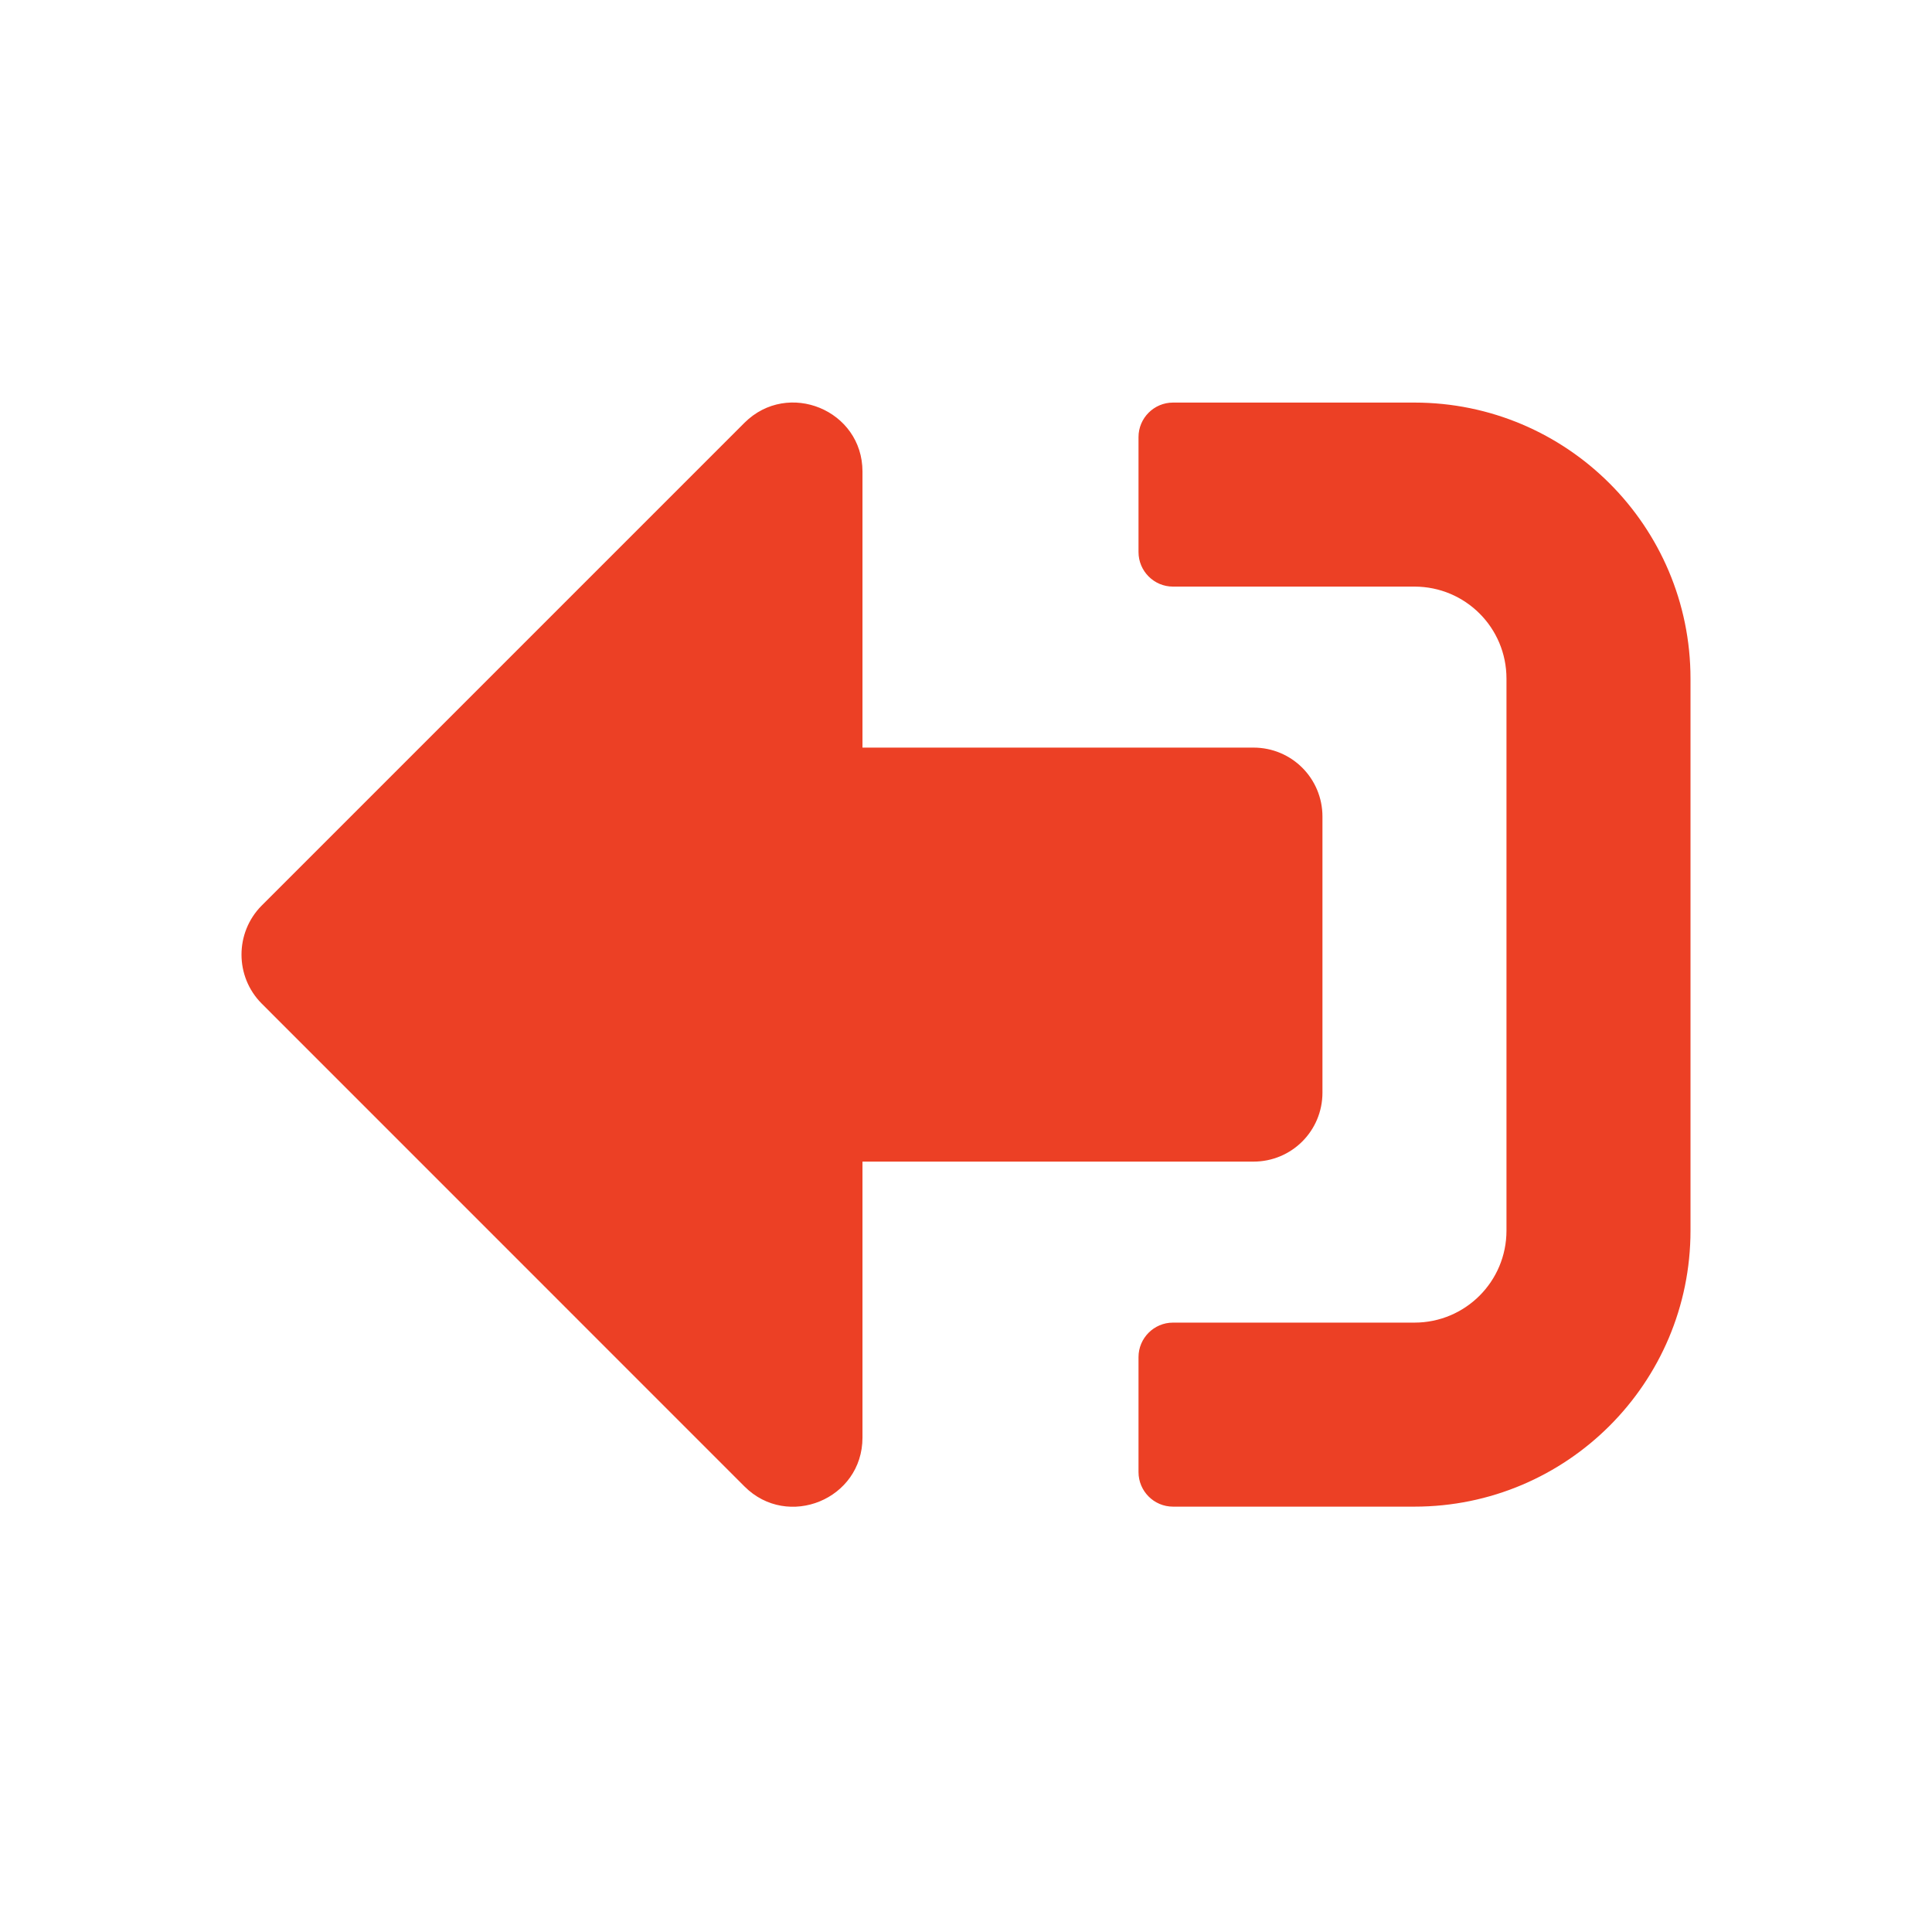 <svg width="24" height="24" viewBox="0 0 24 24" fill="none" xmlns="http://www.w3.org/2000/svg">
<path d="M3.249 12.465L9.249 18.466C9.785 19.002 10.714 18.626 10.714 17.858V14.43H15.571C16.046 14.43 16.428 14.048 16.428 13.573V10.144C16.428 9.669 16.046 9.287 15.571 9.287H10.714V5.858C10.714 5.094 9.789 4.715 9.249 5.251L3.249 11.251C2.917 11.587 2.917 12.13 3.249 12.465ZM14.143 18.287V16.858C14.143 16.623 14.335 16.43 14.571 16.43H17.571C18.203 16.43 18.714 15.919 18.714 15.287V8.43C18.714 7.797 18.203 7.287 17.571 7.287H14.571C14.335 7.287 14.143 7.094 14.143 6.858V5.429C14.143 5.194 14.335 5.001 14.571 5.001H17.571C19.464 5.001 21 6.537 21 8.43V15.287C21 17.18 19.464 18.716 17.571 18.716H14.571C14.335 18.716 14.143 18.523 14.143 18.287Z" fill="#EC4025"/>
</svg>
